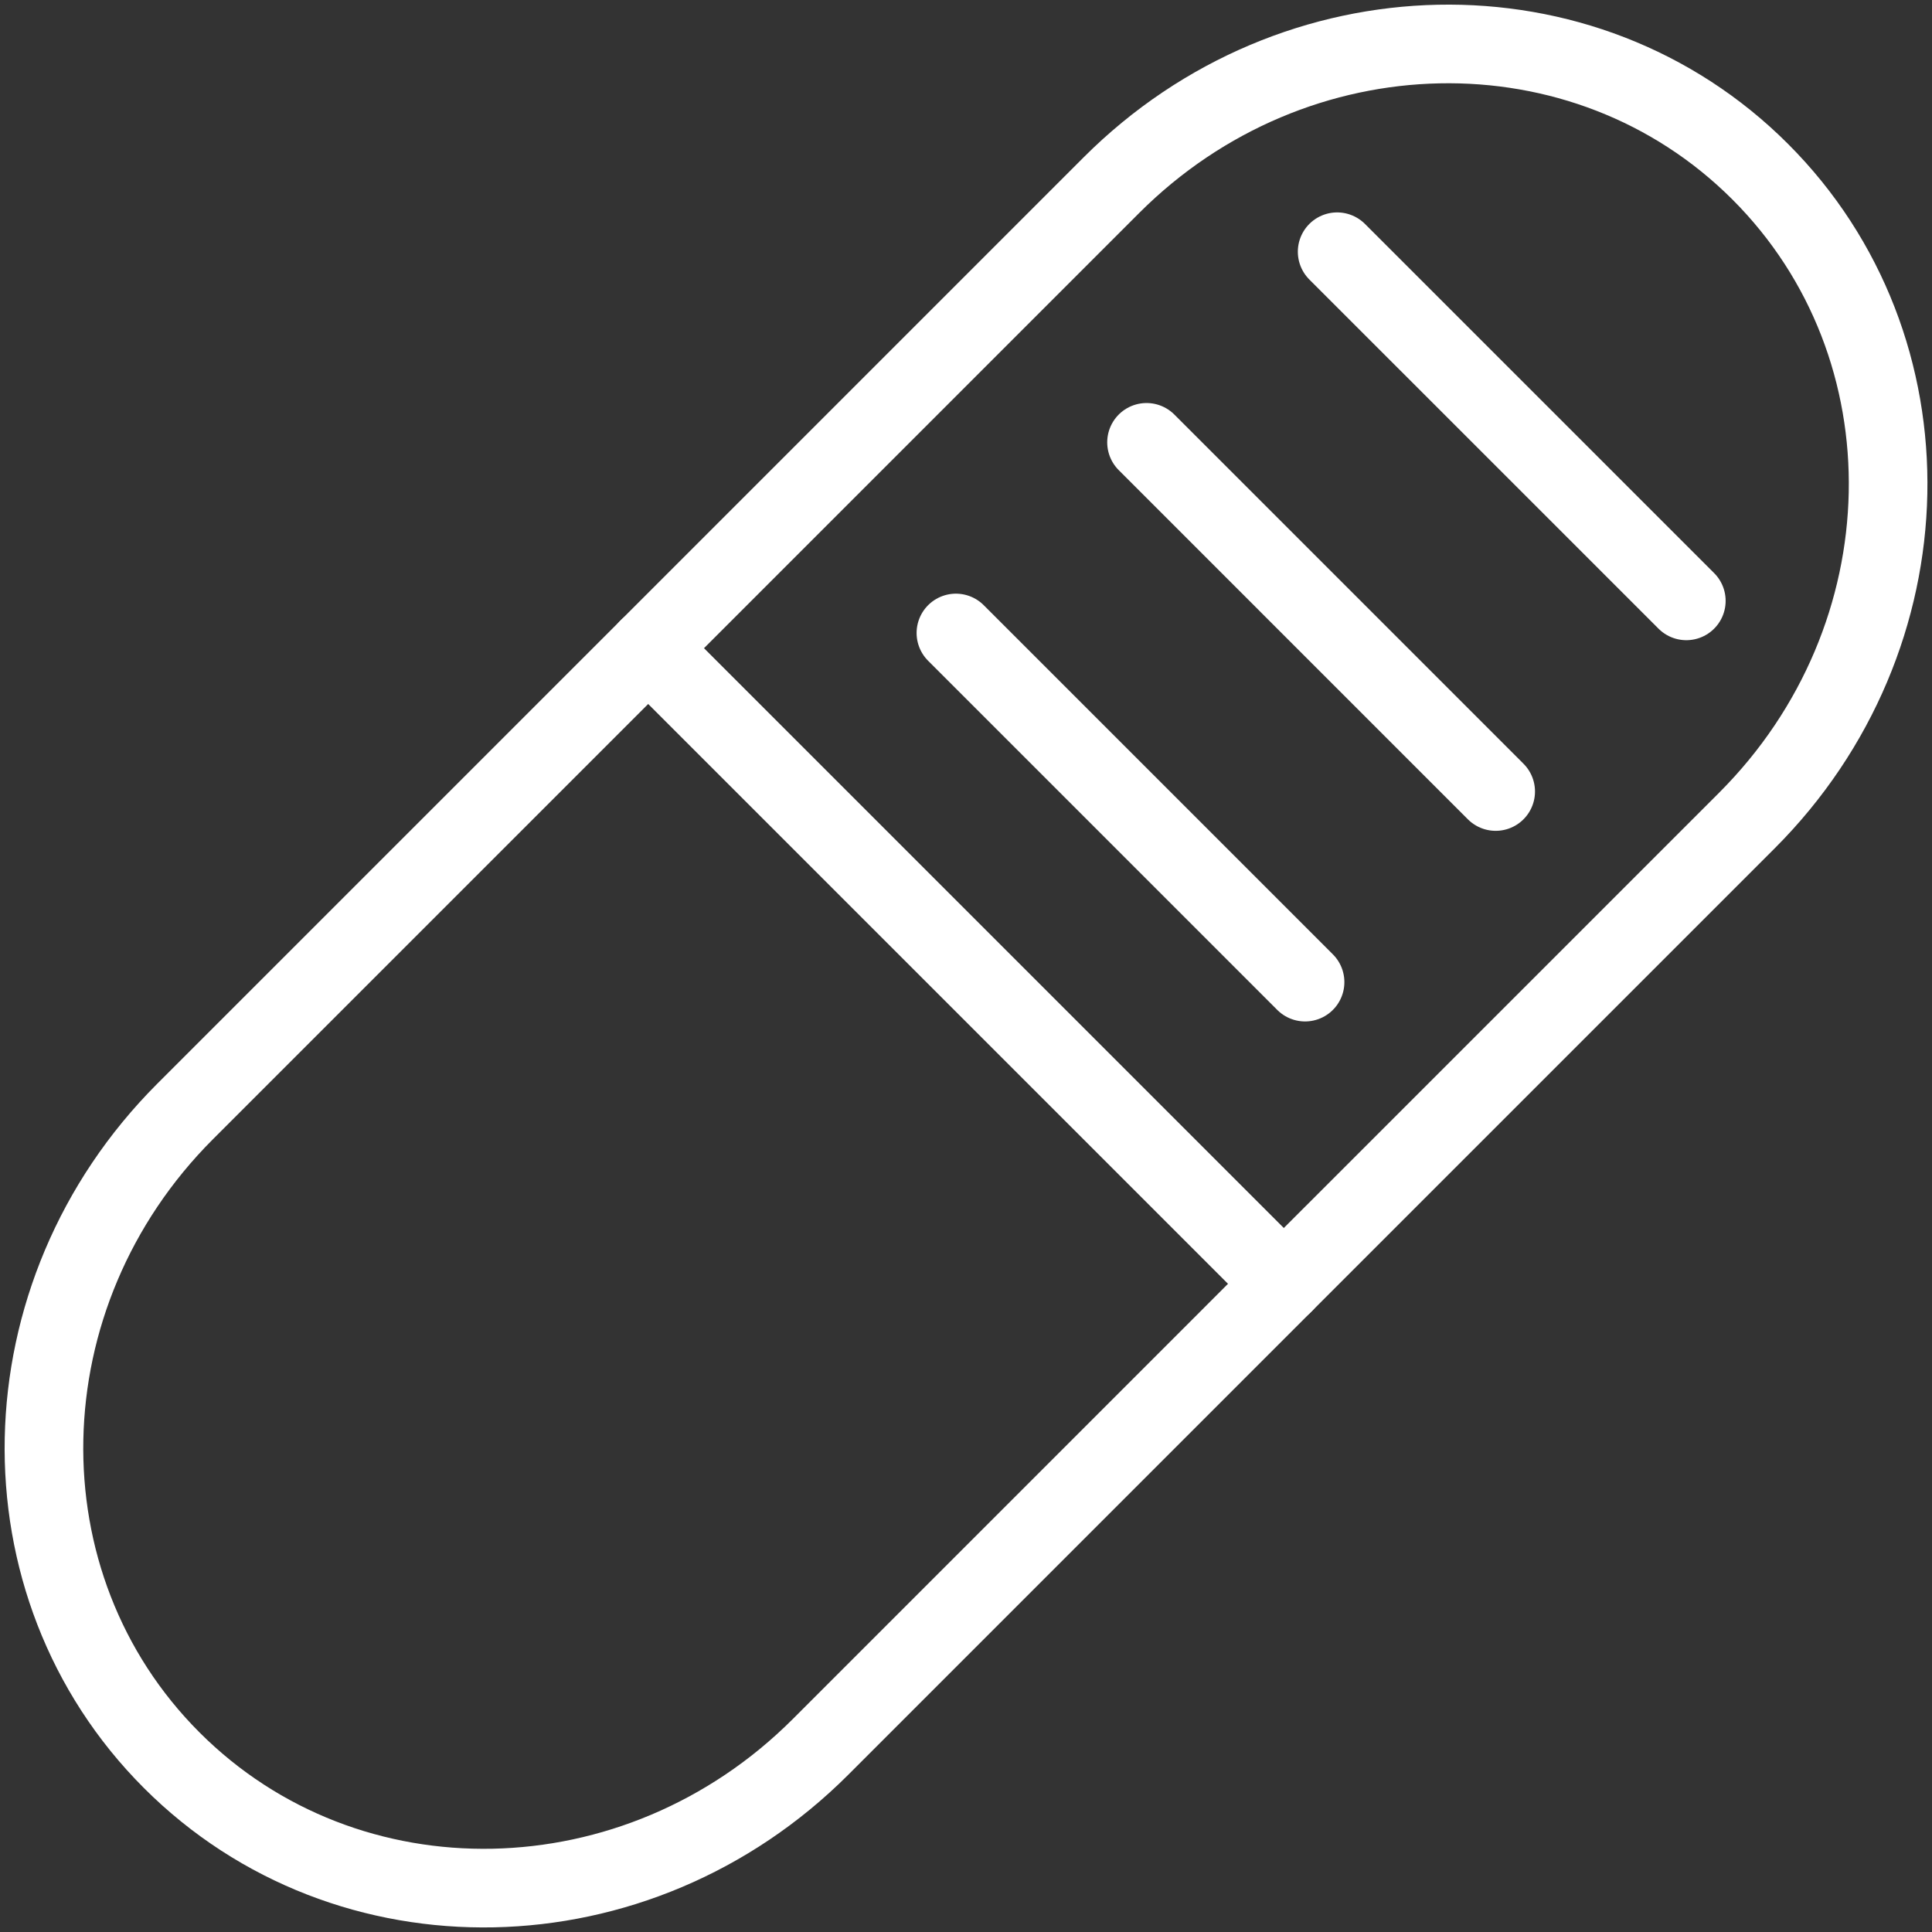 <?xml version="1.0" encoding="UTF-8"?>
<svg width="86px" height="86px" viewBox="0 0 86 86" version="1.1" xmlns="http://www.w3.org/2000/svg" xmlns:xlink="http://www.w3.org/1999/xlink">
    <rect x="0" y="0" width="86" height="86" fill="#333333" stroke="none"/>
    <!-- Generator: Sketch 46.2 (44496) - http://www.bohemiancoding.com/sketch -->
    <title>healthcare-32</title>
    <desc>Created with Sketch.</desc>
    <defs></defs>
    <g id="ALL" stroke="none" stroke-width="1" fill="none" fill-rule="evenodd" stroke-linecap="round" stroke-linejoin="round">
        <g id="Secondary" transform="translate(-6584, -7192)" stroke="#FFFFFF" stroke-width="3.5">
            <g id="healthcare-32" transform="translate(6585, 7193)">
                <path d="M48.475,7.24 C56.615,-0.899 69.543,-1.168 77.355,6.645 L77.355,6.645 C85.166,14.455 84.91,27.375 76.76,35.525 L56.142,56.142 L27.858,27.858 L48.475,7.24 L48.475,7.24 L48.475,7.24 L48.475,7.24 Z" id="Layer-1"></path>
                <path d="M7.24,48.475 C-0.899,56.615 -1.168,69.543 6.645,77.355 L6.645,77.355 C14.455,85.166 27.375,84.91 35.525,76.76 L56.142,56.142 L27.858,27.858 L7.24,48.475 L7.24,48.475 L7.24,48.475 L7.24,48.475 Z" id="Layer-2"></path>
                <path d="M58.521,10.205 L74.064,25.747" id="Layer-3"></path>
                <path d="M50.036,18.69 L65.578,34.233" id="Layer-4"></path>
                <path d="M41.551,27.176 L57.093,42.718" id="Layer-5"></path>
            </g>
        </g>
    </g>
</svg>